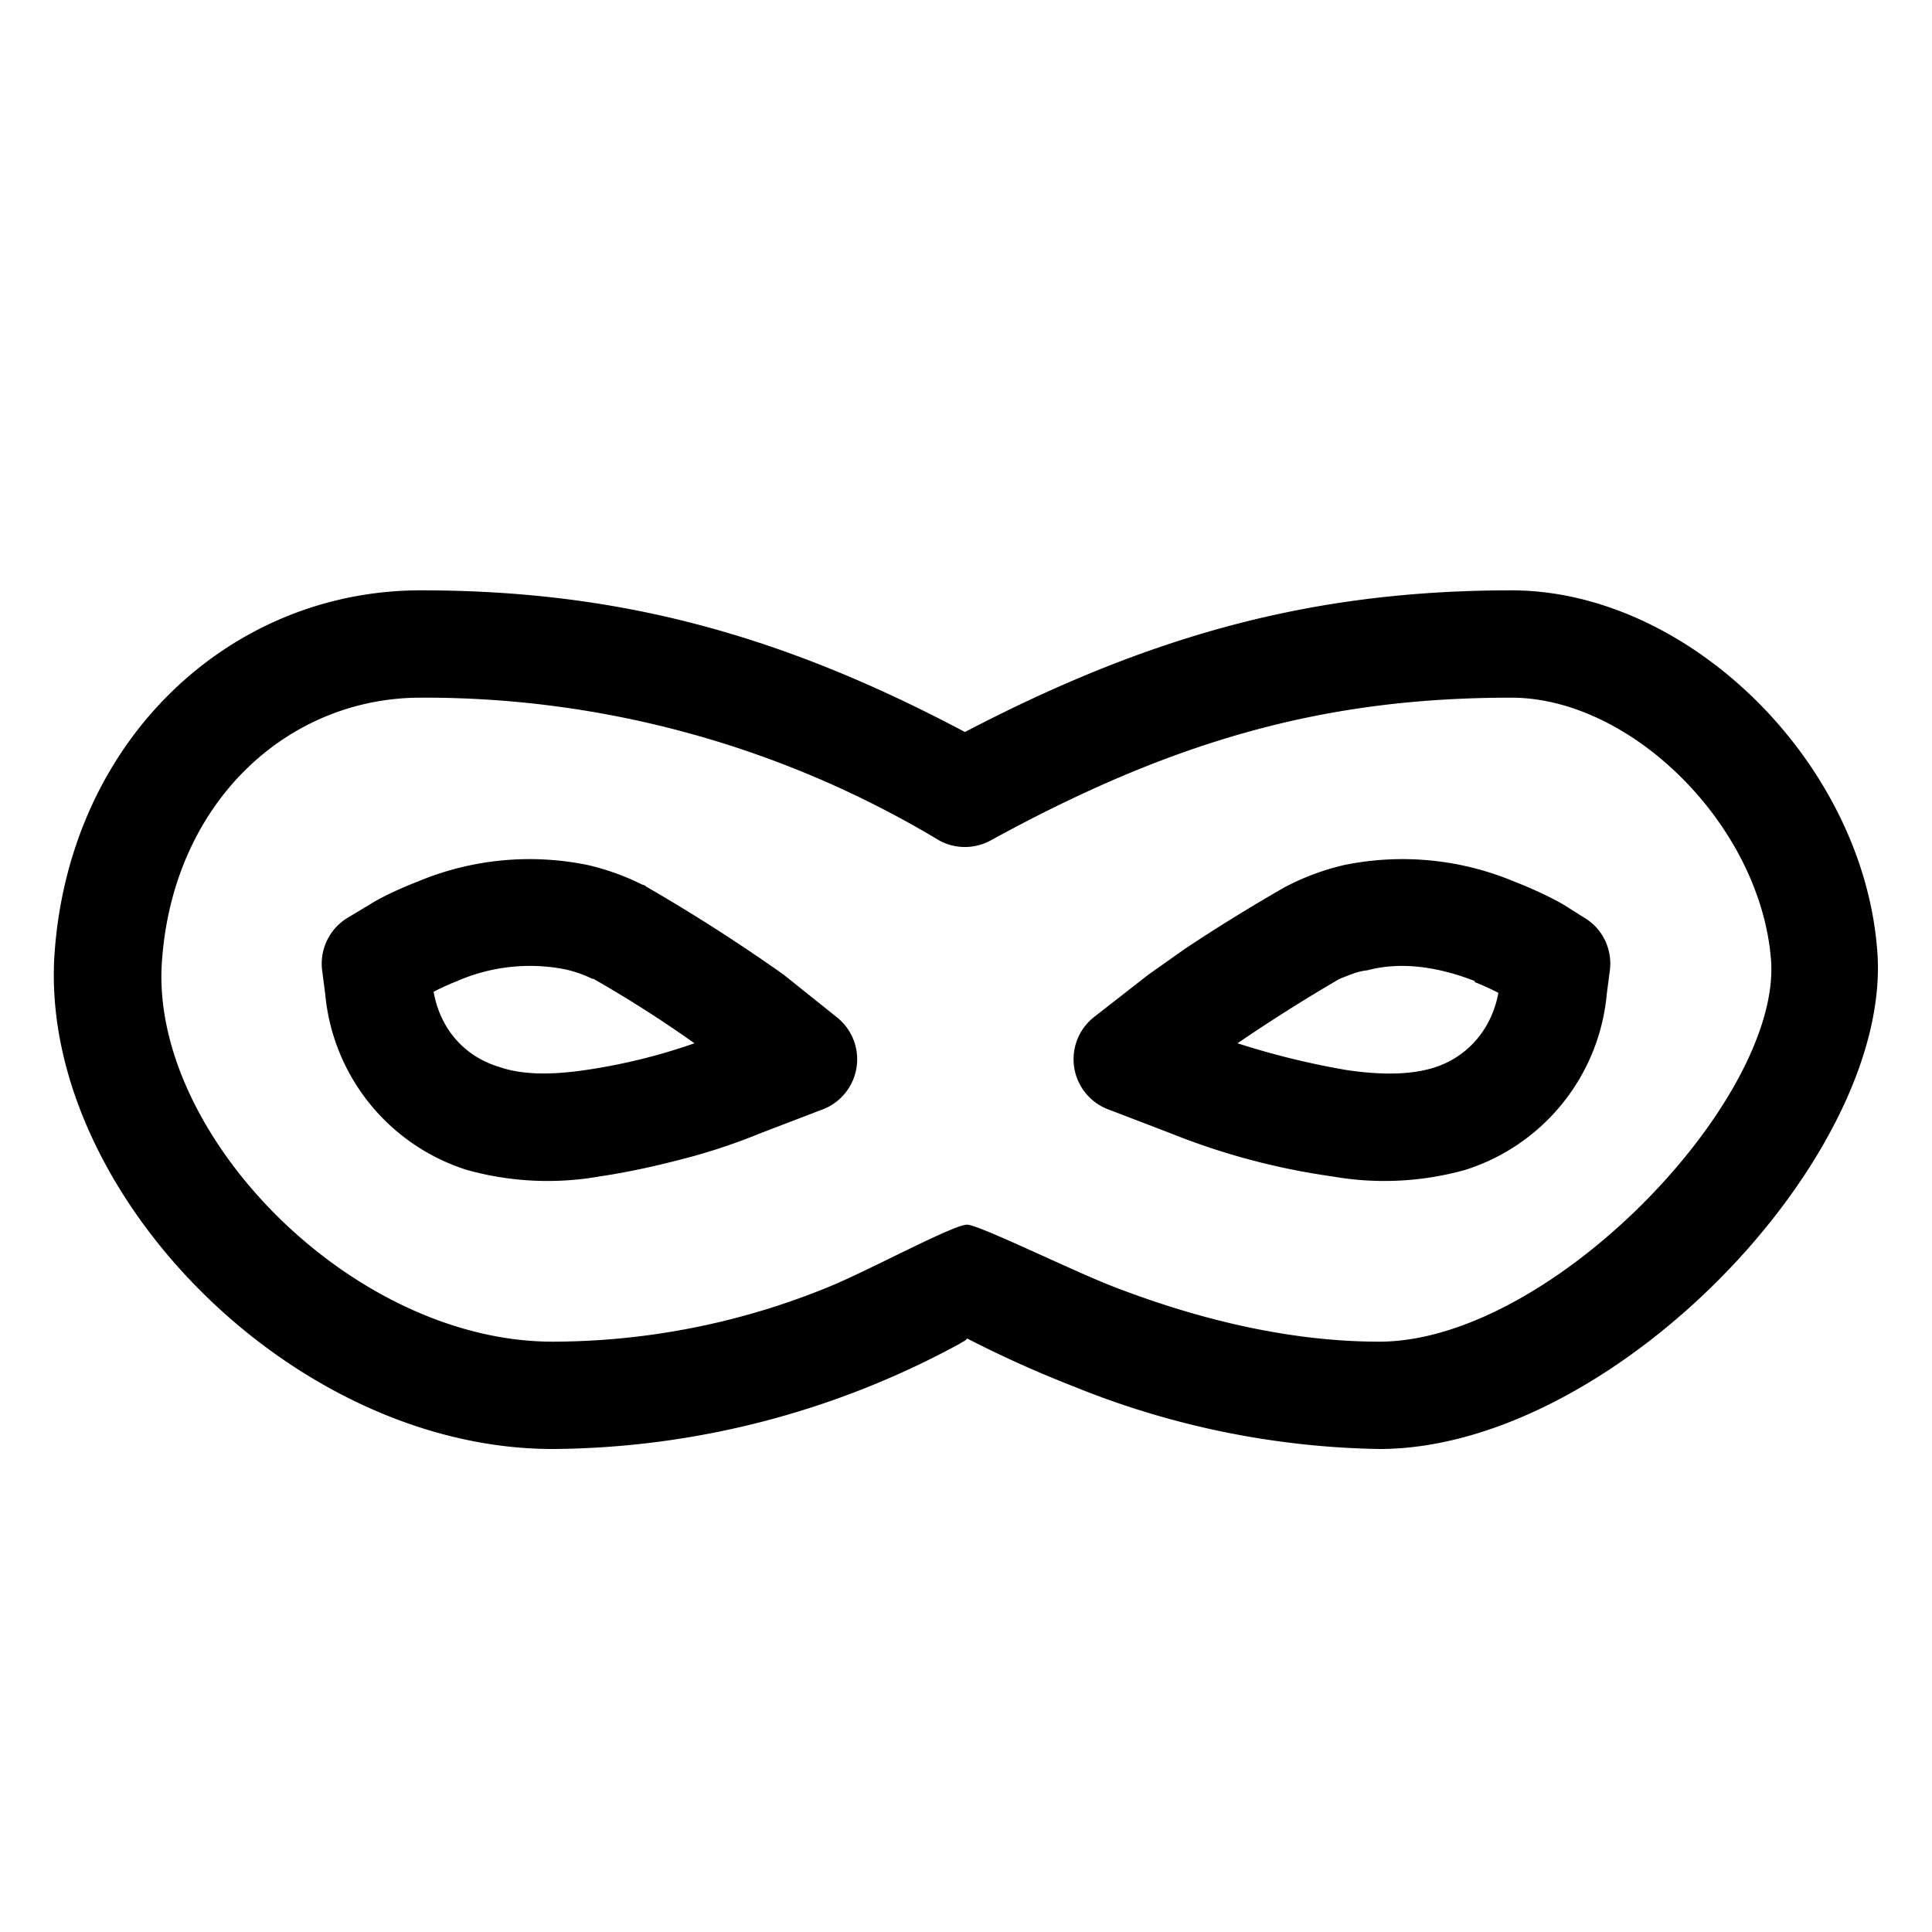 <svg xmlns="http://www.w3.org/2000/svg" width="18" height="18" aria-label="Burner icon" viewBox="0 0 18 18">
	<path fill-rule="evenodd" d="M14.08 5.5c1.66 0 3.28 1.61 3.41 3.36.15 1.9-2.46 4.64-4.64 4.64a7.9 7.9 0 0 1-2.84-.58 10.55 10.55 0 0 1-1-.45c-.01.02-.04.03-.07.05a8.03 8.03 0 0 1-3.79.98C2.7 13.5.34 11.06.51 8.86.66 6.88 2.15 5.5 3.92 5.5c1.78 0 3.3.38 5.07 1.32 1.8-.94 3.31-1.32 5.1-1.32zm0 1c-1.69 0-3.1.37-4.85 1.33a.5.5 0 0 1-.48 0A9.3 9.3 0 0 0 3.92 6.5c-1.24 0-2.3.97-2.41 2.44-.13 1.61 1.76 3.56 3.64 3.56a6.8 6.8 0 0 0 2.57-.51c.37-.15 1.16-.58 1.29-.58.11 0 .98.43 1.37.58.83.32 1.67.51 2.47.51 1.6 0 3.75-2.26 3.65-3.56-.1-1.25-1.3-2.44-2.42-2.44zm-1.56 1.56a2.7 2.7 0 0 1 1.58.15c.18.07.35.15.47.22l.19.12c.17.1.26.29.24.48l-.03.23a1.9 1.9 0 0 1-1.32 1.64 2.8 2.8 0 0 1-1.24.06 6.43 6.43 0 0 1-1.5-.4l-.6-.23a.5.5 0 0 1-.11-.86l.5-.39.34-.24c.27-.18.59-.38.94-.58l.04-.02c.16-.08.33-.14.5-.18zm-7.04 0c.17.04.34.1.5.18l.03.01.01.01a16.58 16.58 0 0 1 1.28.82l.5.4a.5.5 0 0 1-.12.85l-.6.23a5.61 5.61 0 0 1-.65.22c-.3.08-.57.14-.84.18a2.8 2.8 0 0 1-1.24-.06 1.9 1.9 0 0 1-1.32-1.64L3 9.03a.5.5 0 0 1 .24-.48l.2-.12c.11-.07.28-.15.46-.22a2.7 2.7 0 0 1 1.58-.15zm8.26 1.08c-.36-.14-.7-.18-1-.1-.1.01-.18.05-.26.08a15.56 15.56 0 0 0-.95.6 7.32 7.32 0 0 0 1.02.25c.34.05.6.04.8-.02.33-.1.55-.37.61-.7a2.4 2.4 0 0 0-.22-.1zm-9.48 0a2.4 2.4 0 0 0-.22.1c.06.34.28.6.61.7.2.07.46.08.8.03a5.44 5.44 0 0 0 1.02-.25 11.33 11.33 0 0 0-.94-.6h-.01a1.14 1.14 0 0 0-.26-.09 1.7 1.7 0 0 0-1 .11z"/>
</svg>

